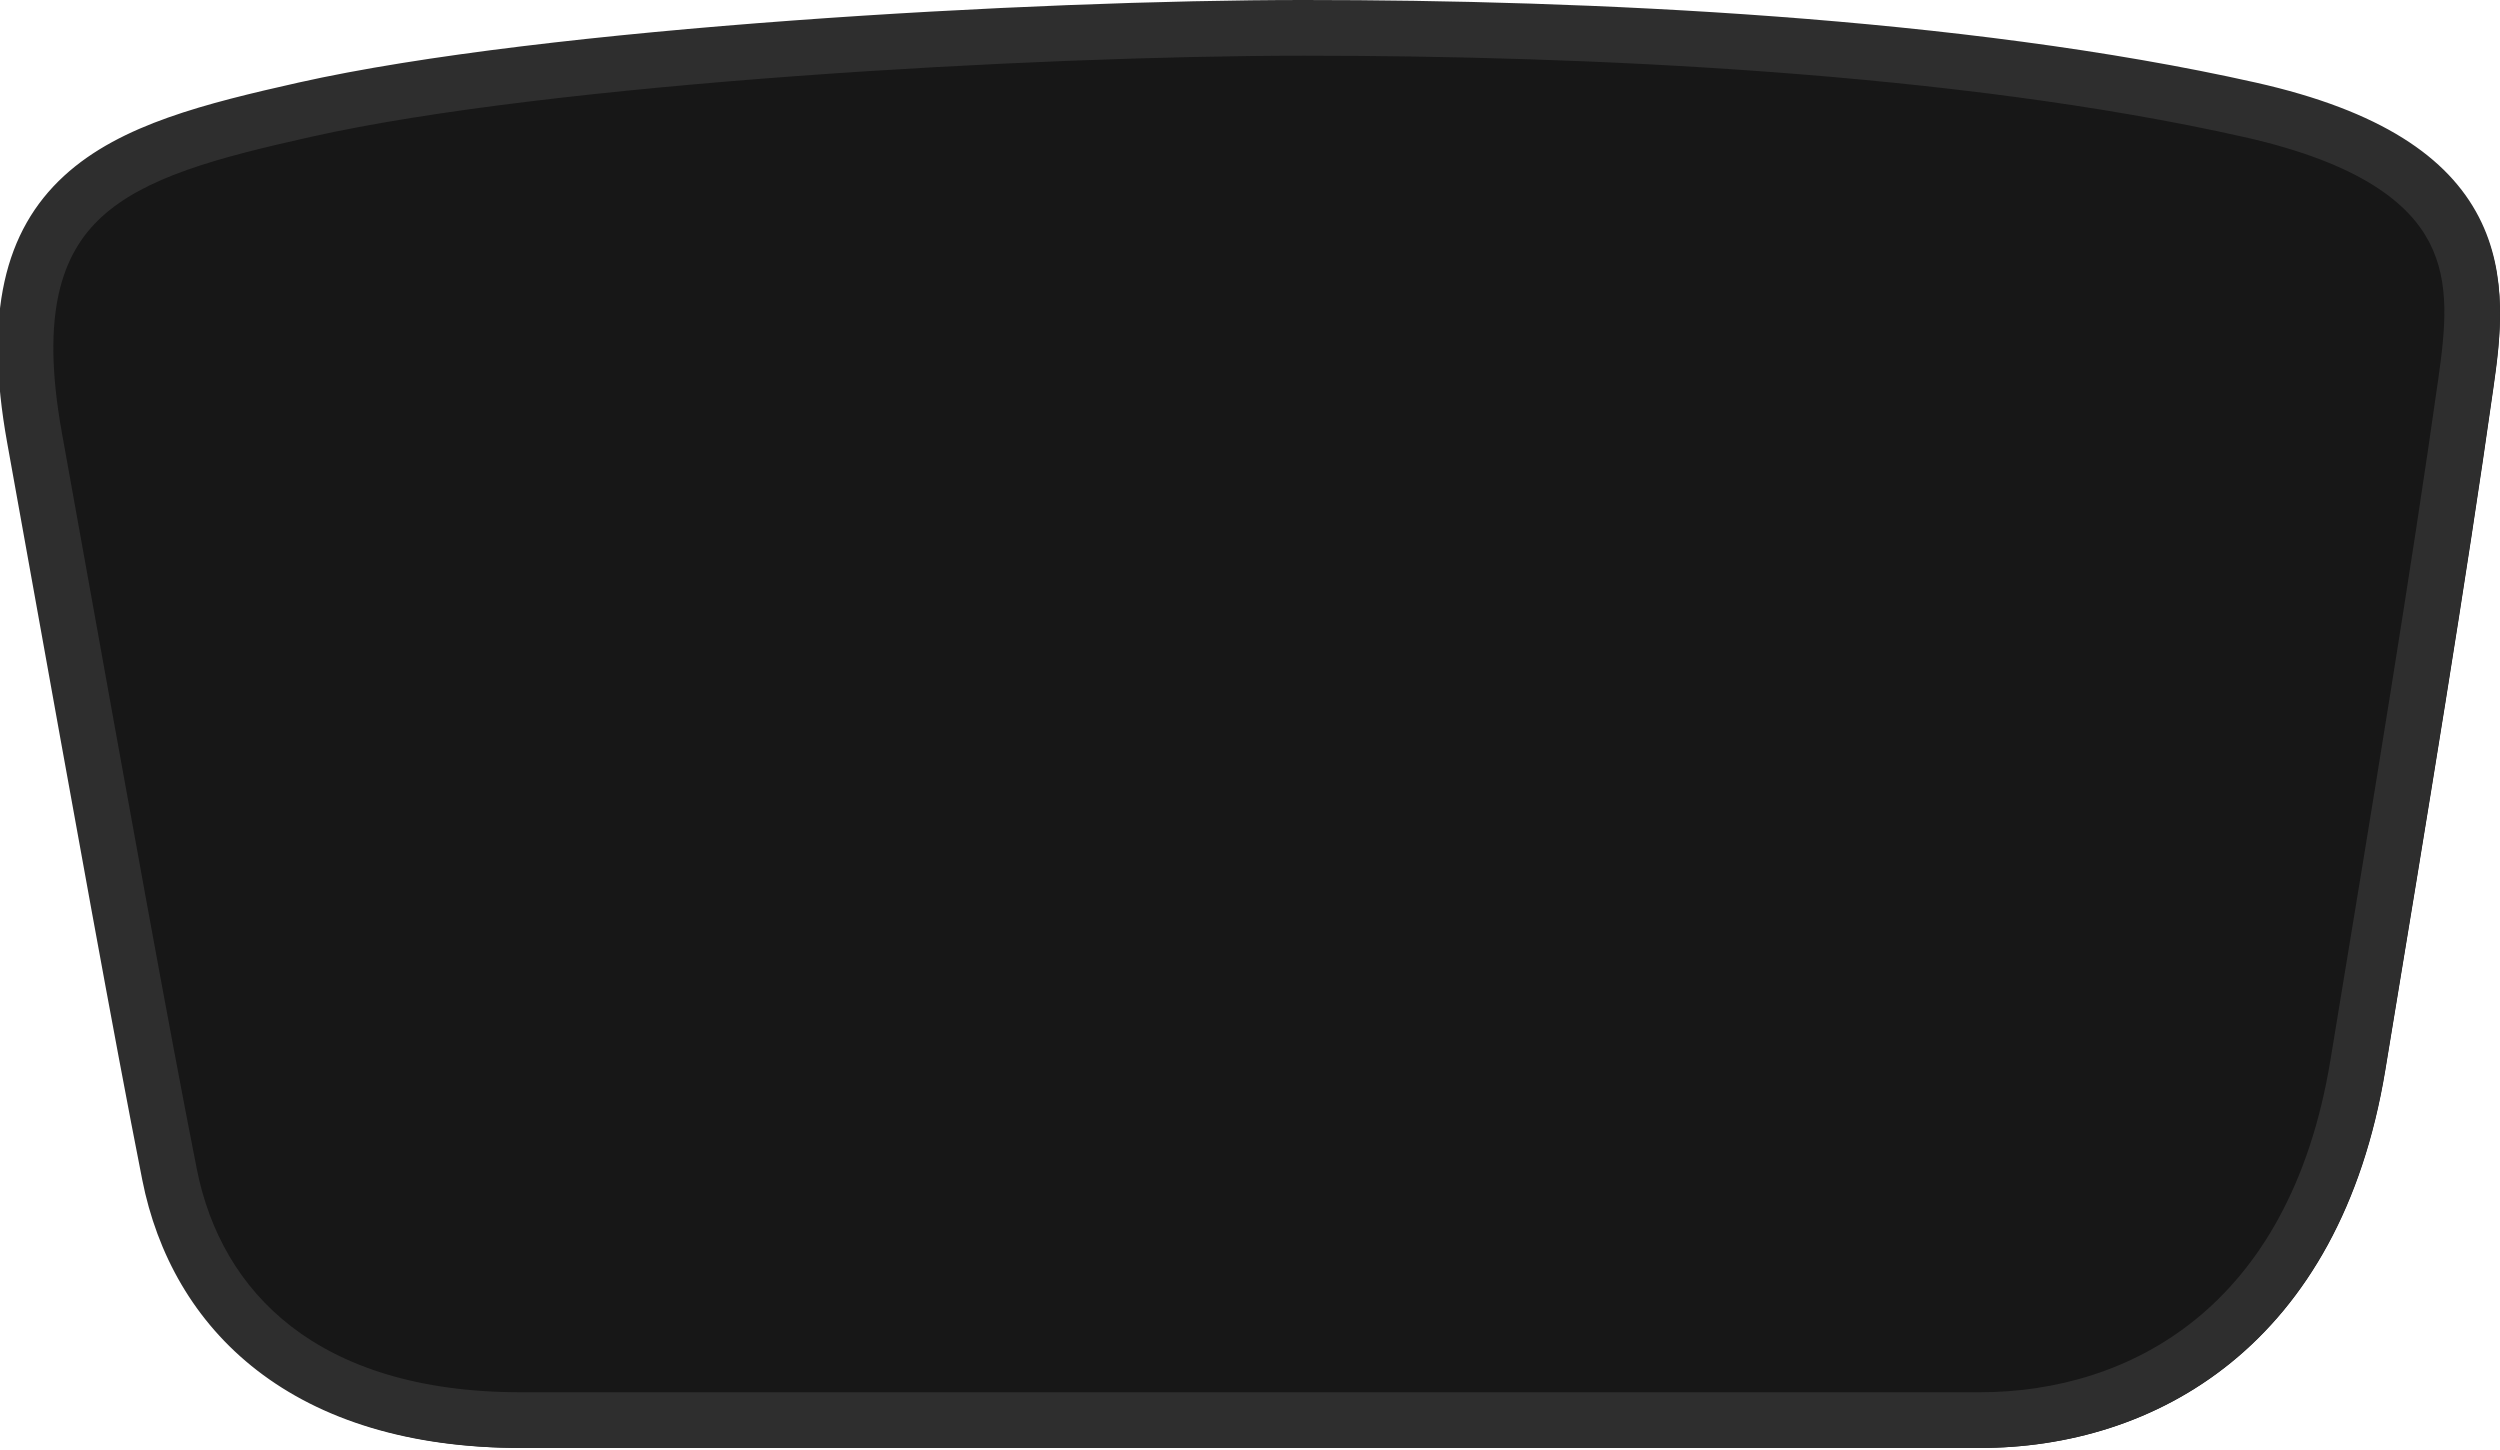 <?xml version="1.0" encoding="UTF-8" standalone="no"?><!-- Generator: Gravit.io --><svg xmlns="http://www.w3.org/2000/svg" xmlns:xlink="http://www.w3.org/1999/xlink" style="isolation:isolate" viewBox="0 0 281 163" width="281pt" height="163pt"><defs><clipPath id="_clipPath_dh4PDNqvACquFzm55oNuGcBy0plTap6C"><rect width="281" height="163"/></clipPath></defs><g clip-path="url(#_clipPath_dh4PDNqvACquFzm55oNuGcBy0plTap6C)"><clipPath id="_clipPath_LagVQKY757FXtXvi4oCX2sRrlBCoFCU7"><rect x="0" y="0" width="281" height="163" transform="matrix(1,0,0,1,0,0)" fill="rgb(255,255,255)"/></clipPath><g clip-path="url(#_clipPath_LagVQKY757FXtXvi4oCX2sRrlBCoFCU7)"><g><rect x="0" y="0" width="281" height="163" transform="matrix(1,0,0,1,0,0)" fill="none"/><path d=" M 33.772 9.517 C 61.428 3.311 116.32 0.25 146.707 0.25 C 178.428 0.25 220.515 2.098 253.574 9.517 C 267.637 12.673 275.164 17.911 278.625 24.605 C 281.997 31.127 281.018 38.243 280.254 43.642 C 277.217 65.11 272.968 90.855 268.121 120.219 L 268.107 120.306 C 265.576 135.643 259.182 146.332 250.762 153.168 C 242.374 159.978 232.236 162.75 222.553 162.75 L 58.726 162.75 C 46.066 162.75 36.246 159.548 29.136 154.057 C 22.014 148.558 17.868 140.959 16.224 132.659 C 13.057 116.669 8.469 91.161 3.317 62.519 C 2.57 58.368 1.812 54.149 1.044 49.886 C -1.55 35.481 0.728 26.149 7.447 19.986 C 10.672 17.028 14.712 15.009 19.134 13.44 C 23.549 11.874 28.546 10.69 33.772 9.517 L 33.772 9.517 L 33.772 9.517 Z " fill="rgb(23,23,23)"/><path d=" M 33.554 9.281 C 61.234 3.066 116.175 0 146.589 0 C 178.338 0 220.462 1.851 253.55 9.281 C 267.625 12.442 275.159 17.688 278.623 24.392 C 281.998 30.924 281.018 38.052 280.253 43.459 C 277.213 64.96 272.961 90.744 268.11 120.153 L 268.096 120.241 C 265.562 135.601 259.163 146.307 250.736 153.153 C 242.34 159.973 232.193 162.75 222.501 162.75 L 58.529 162.75 C 45.858 162.75 36.03 159.543 28.913 154.044 C 21.786 148.536 17.636 140.926 15.99 132.613 C 12.82 116.598 8.228 91.05 3.072 62.365 C 2.324 58.207 1.565 53.982 0.797 49.712 C -1.799 35.285 0.481 25.939 7.205 19.766 C 10.434 16.803 14.477 14.781 18.903 13.21 C 23.322 11.642 28.323 10.456 33.554 9.281 Z  M 146.589 6.26 C 116.273 6.26 61.9 9.331 34.921 15.389 C 29.672 16.568 25.012 17.683 20.99 19.111 C 16.974 20.536 13.798 22.207 11.428 24.381 C 6.958 28.484 4.535 35.195 6.948 48.602 C 7.716 52.874 8.476 57.099 9.223 61.256 C 14.382 89.957 18.963 115.439 22.121 131.396 C 23.513 138.425 26.954 144.623 32.731 149.088 C 38.519 153.56 46.91 156.49 58.529 156.49 L 222.501 156.49 C 231.029 156.49 239.709 154.051 246.799 148.291 C 253.858 142.556 259.604 133.317 261.929 119.221 L 261.934 119.193 C 266.792 89.735 271.035 64.01 274.064 42.581 C 274.864 36.926 275.402 31.779 273.072 27.269 C 270.831 22.931 265.436 18.366 252.183 15.389 C 219.789 8.115 178.227 6.26 146.589 6.26 Z " fill-rule="evenodd" fill="rgb(46,46,46)"/></g></g></g></svg>